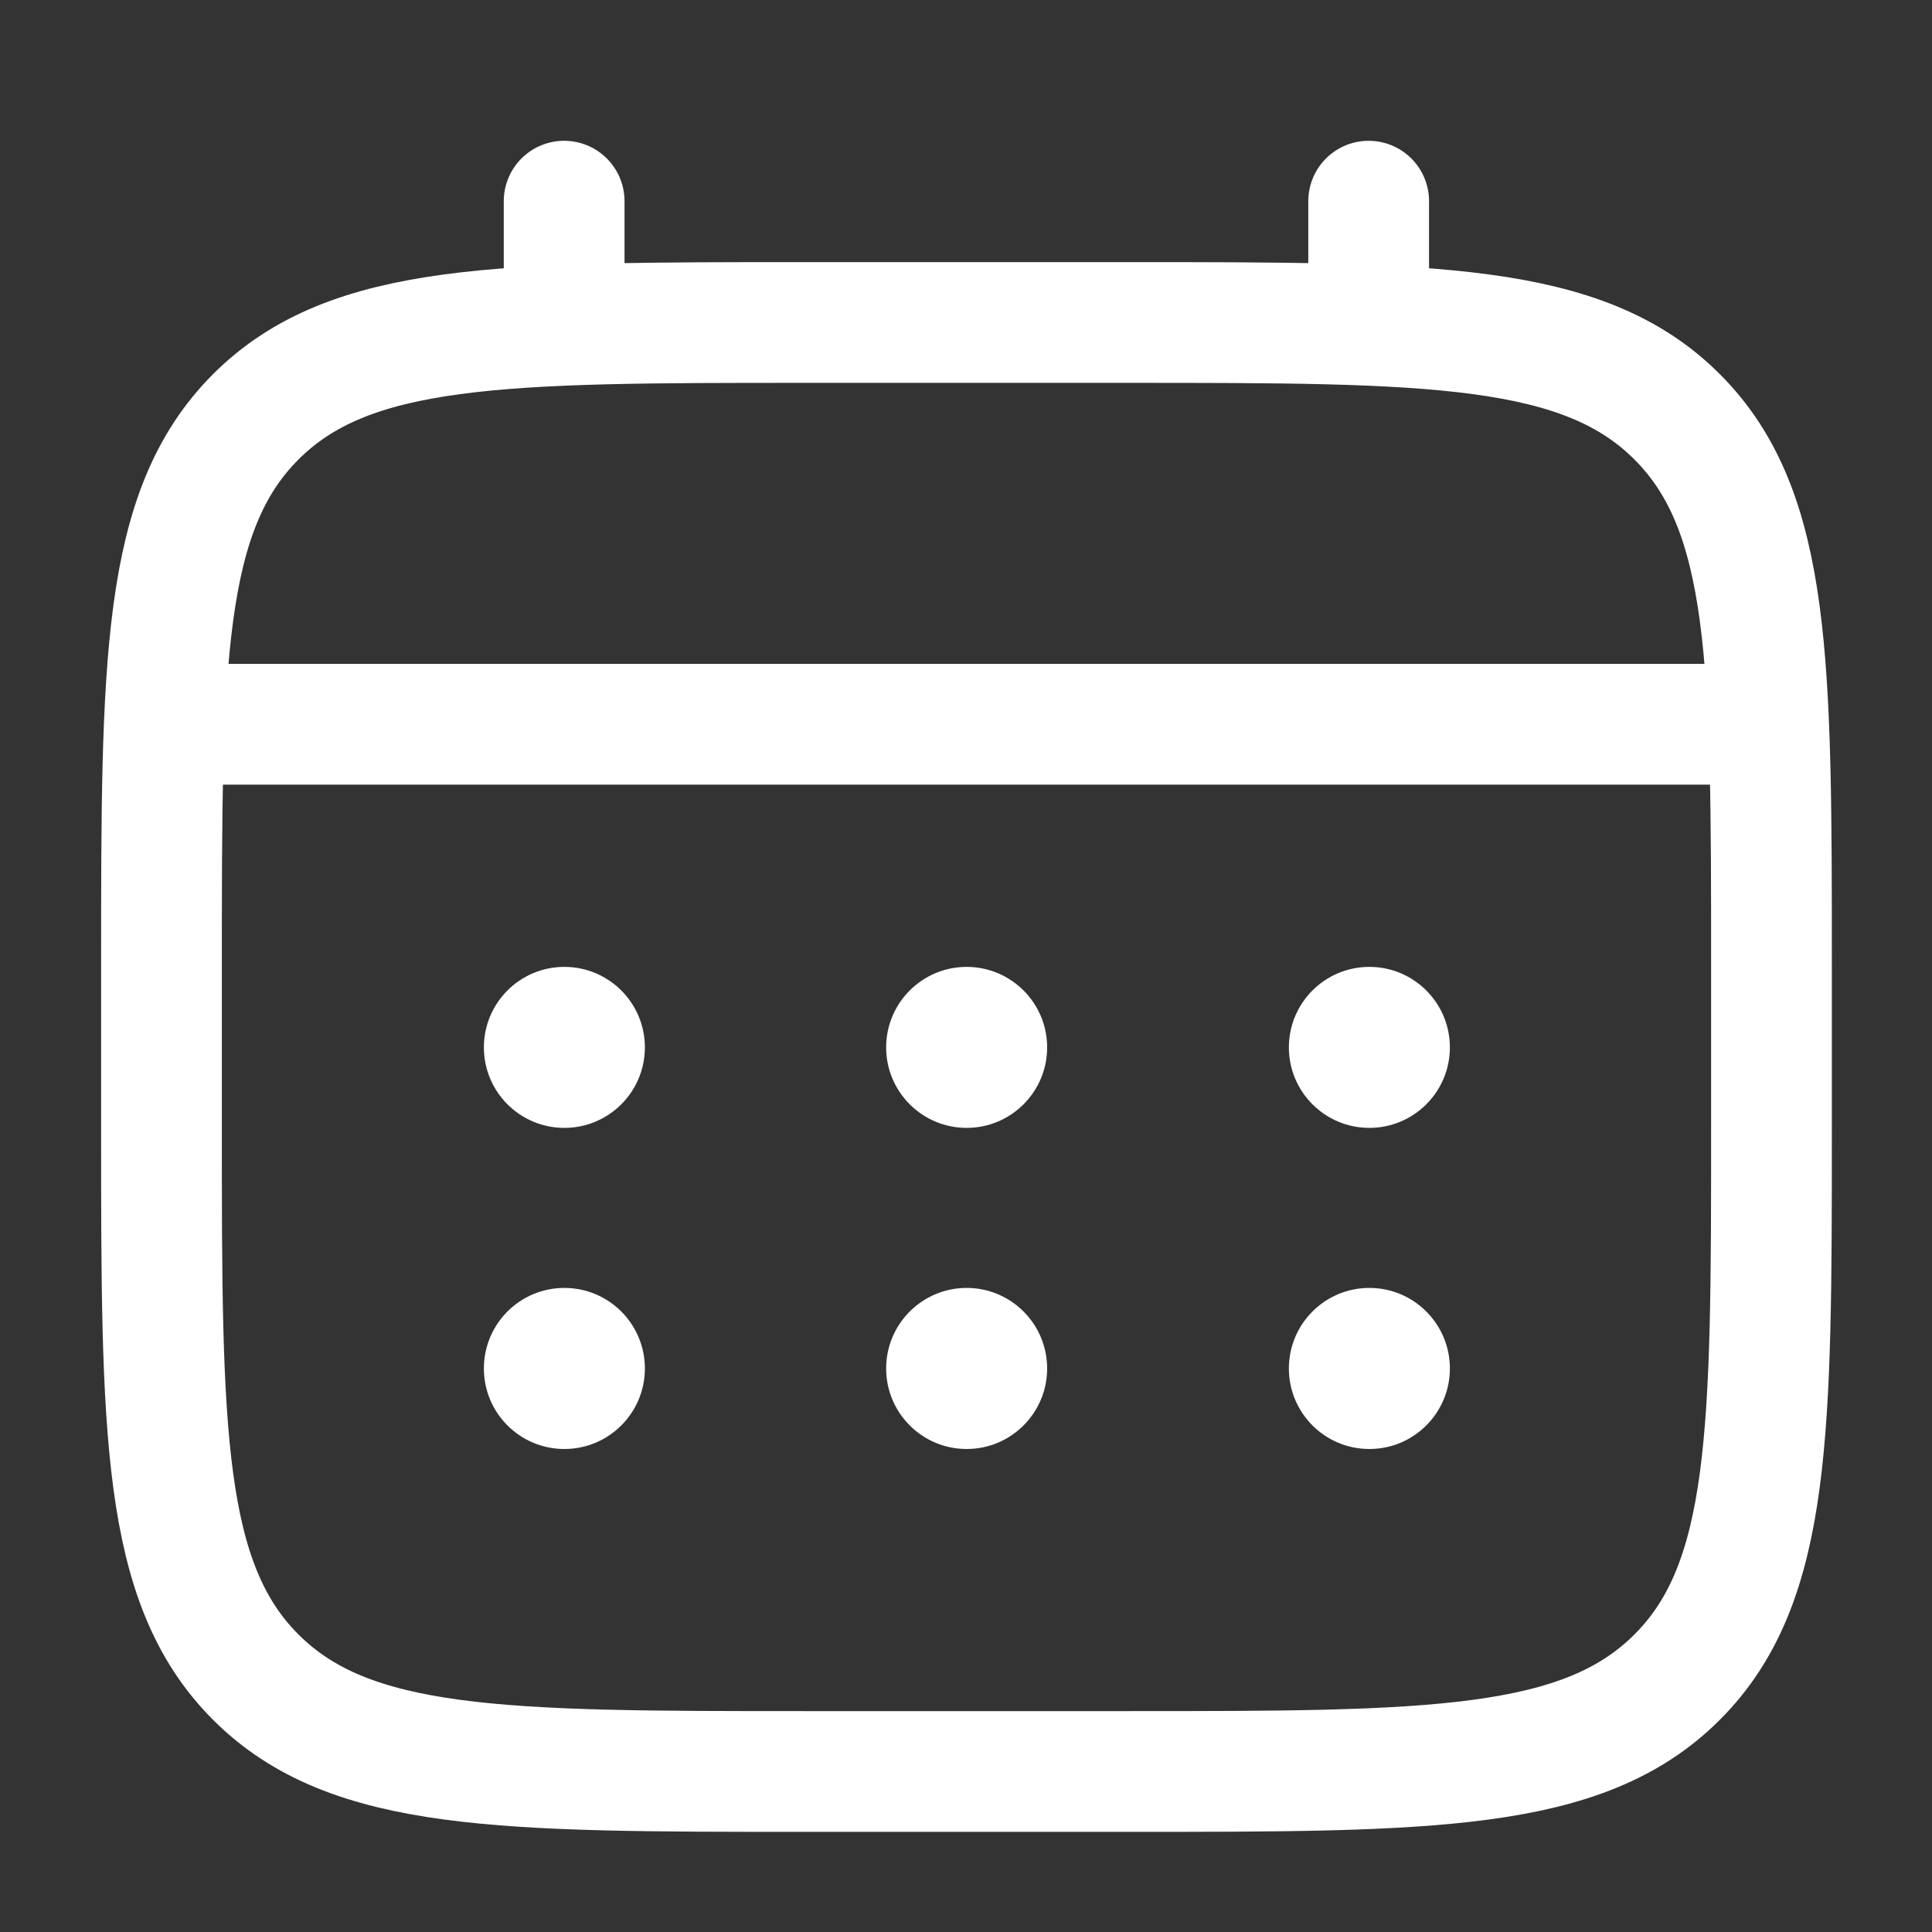 <svg width="24" height="24" viewBox="0 0 24 24" fill="none" xmlns="http://www.w3.org/2000/svg">
<rect x="0" y="0" width="24" height="24" fill="#333333" stroke="none"/>
<path d="M2.006 12.006C2.006 8.235 2.006 6.349 3.177 5.178C4.349 4.006 6.235 4.006 10.006 4.006H14.006C17.777 4.006 19.663 4.006 20.834 5.178C22.006 6.349 22.006 8.235 22.006 12.006V14.006C22.006 17.777 22.006 19.663 20.834 20.834C19.663 22.006 17.777 22.006 14.006 22.006H10.006C6.235 22.006 4.349 22.006 3.177 20.834C2.006 19.663 2.006 17.777 2.006 14.006V12.006Z" stroke="white" stroke-width="1.5"/>
<path d="M7.008 3.999V2.499" stroke="white" stroke-width="1.5" stroke-linecap="round"/>
<path d="M17.002 3.999V2.499" stroke="white" stroke-width="1.5" stroke-linecap="round"/>
<path d="M2.504 8.997H21.504" stroke="white" stroke-width="1.5" stroke-linecap="round"/>
<path d="M18.011 17C18.011 17.552 17.563 18 17.011 18C16.458 18 16.011 17.552 16.011 17C16.011 16.447 16.458 15.999 17.011 15.999C17.563 15.999 18.011 16.447 18.011 17Z" fill="white"/>
<path d="M18.011 13.011C18.011 13.563 17.563 14.011 17.011 14.011C16.458 14.011 16.011 13.563 16.011 13.011C16.011 12.459 16.458 12.011 17.011 12.011C17.563 12.011 18.011 12.459 18.011 13.011Z" fill="white"/>
<path d="M13.008 17C13.008 17.552 12.56 18 12.008 18C11.456 18 11.008 17.552 11.008 17C11.008 16.447 11.456 15.999 12.008 15.999C12.56 15.999 13.008 16.447 13.008 17Z" fill="white"/>
<path d="M13.008 13.011C13.008 13.563 12.56 14.011 12.008 14.011C11.456 14.011 11.008 13.563 11.008 13.011C11.008 12.459 11.456 12.011 12.008 12.011C12.56 12.011 13.008 12.459 13.008 13.011Z" fill="white"/>
<path d="M8.011 17C8.011 17.552 7.563 18 7.011 18C6.458 18 6.011 17.552 6.011 17C6.011 16.447 6.458 15.999 7.011 15.999C7.563 15.999 8.011 16.447 8.011 17Z" fill="white"/>
<path d="M8.011 13.011C8.011 13.563 7.563 14.011 7.011 14.011C6.458 14.011 6.011 13.563 6.011 13.011C6.011 12.459 6.458 12.011 7.011 12.011C7.563 12.011 8.011 12.459 8.011 13.011Z" fill="white"/>
</svg>
